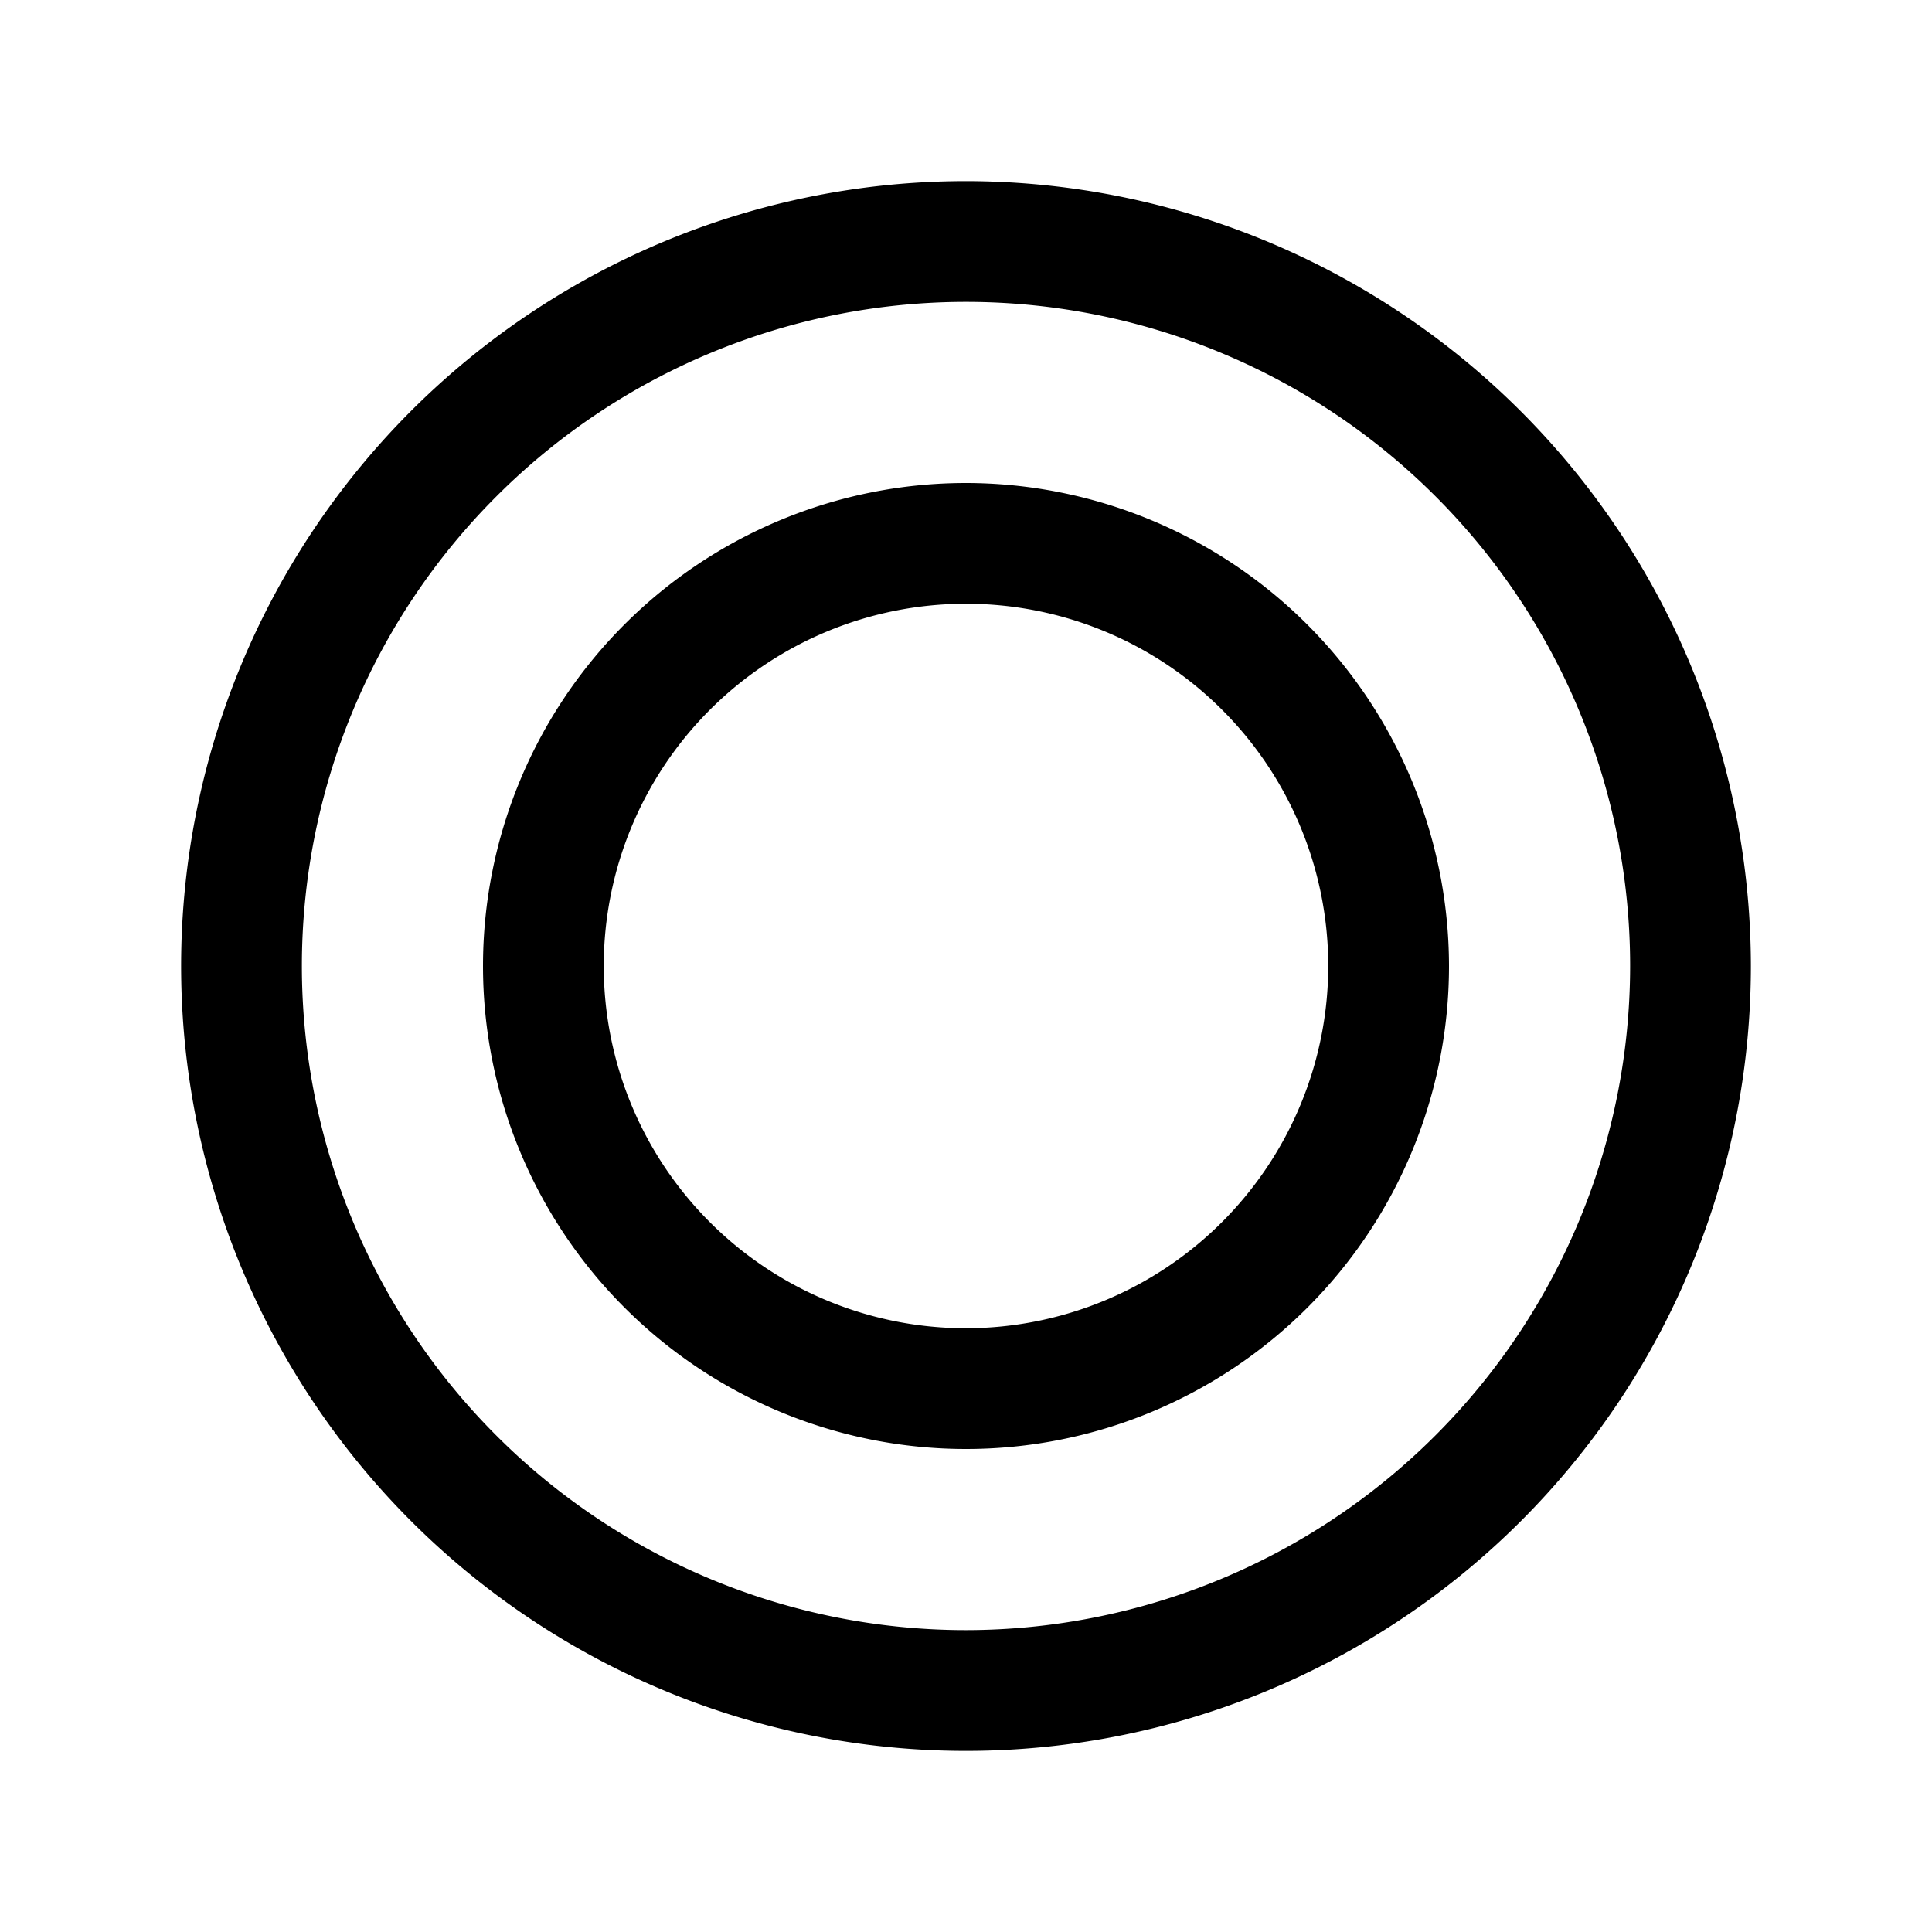 <svg xmlns="http://www.w3.org/2000/svg" width="32" height="32"  ><path fill="currentColor" d="M16 3a13 13 0 1 0 13 13A13.013 13.013 0 0 0 16 3m0 24a11 11 0 1 1 11-11 11.01 11.01 0 0 1-11 11m0-19a8 8 0 1 0 8 8 8.01 8.01 0 0 0-8-8m0 14a6 6 0 1 1 6-6 6.006 6.006 0 0 1-6 6"/></svg>